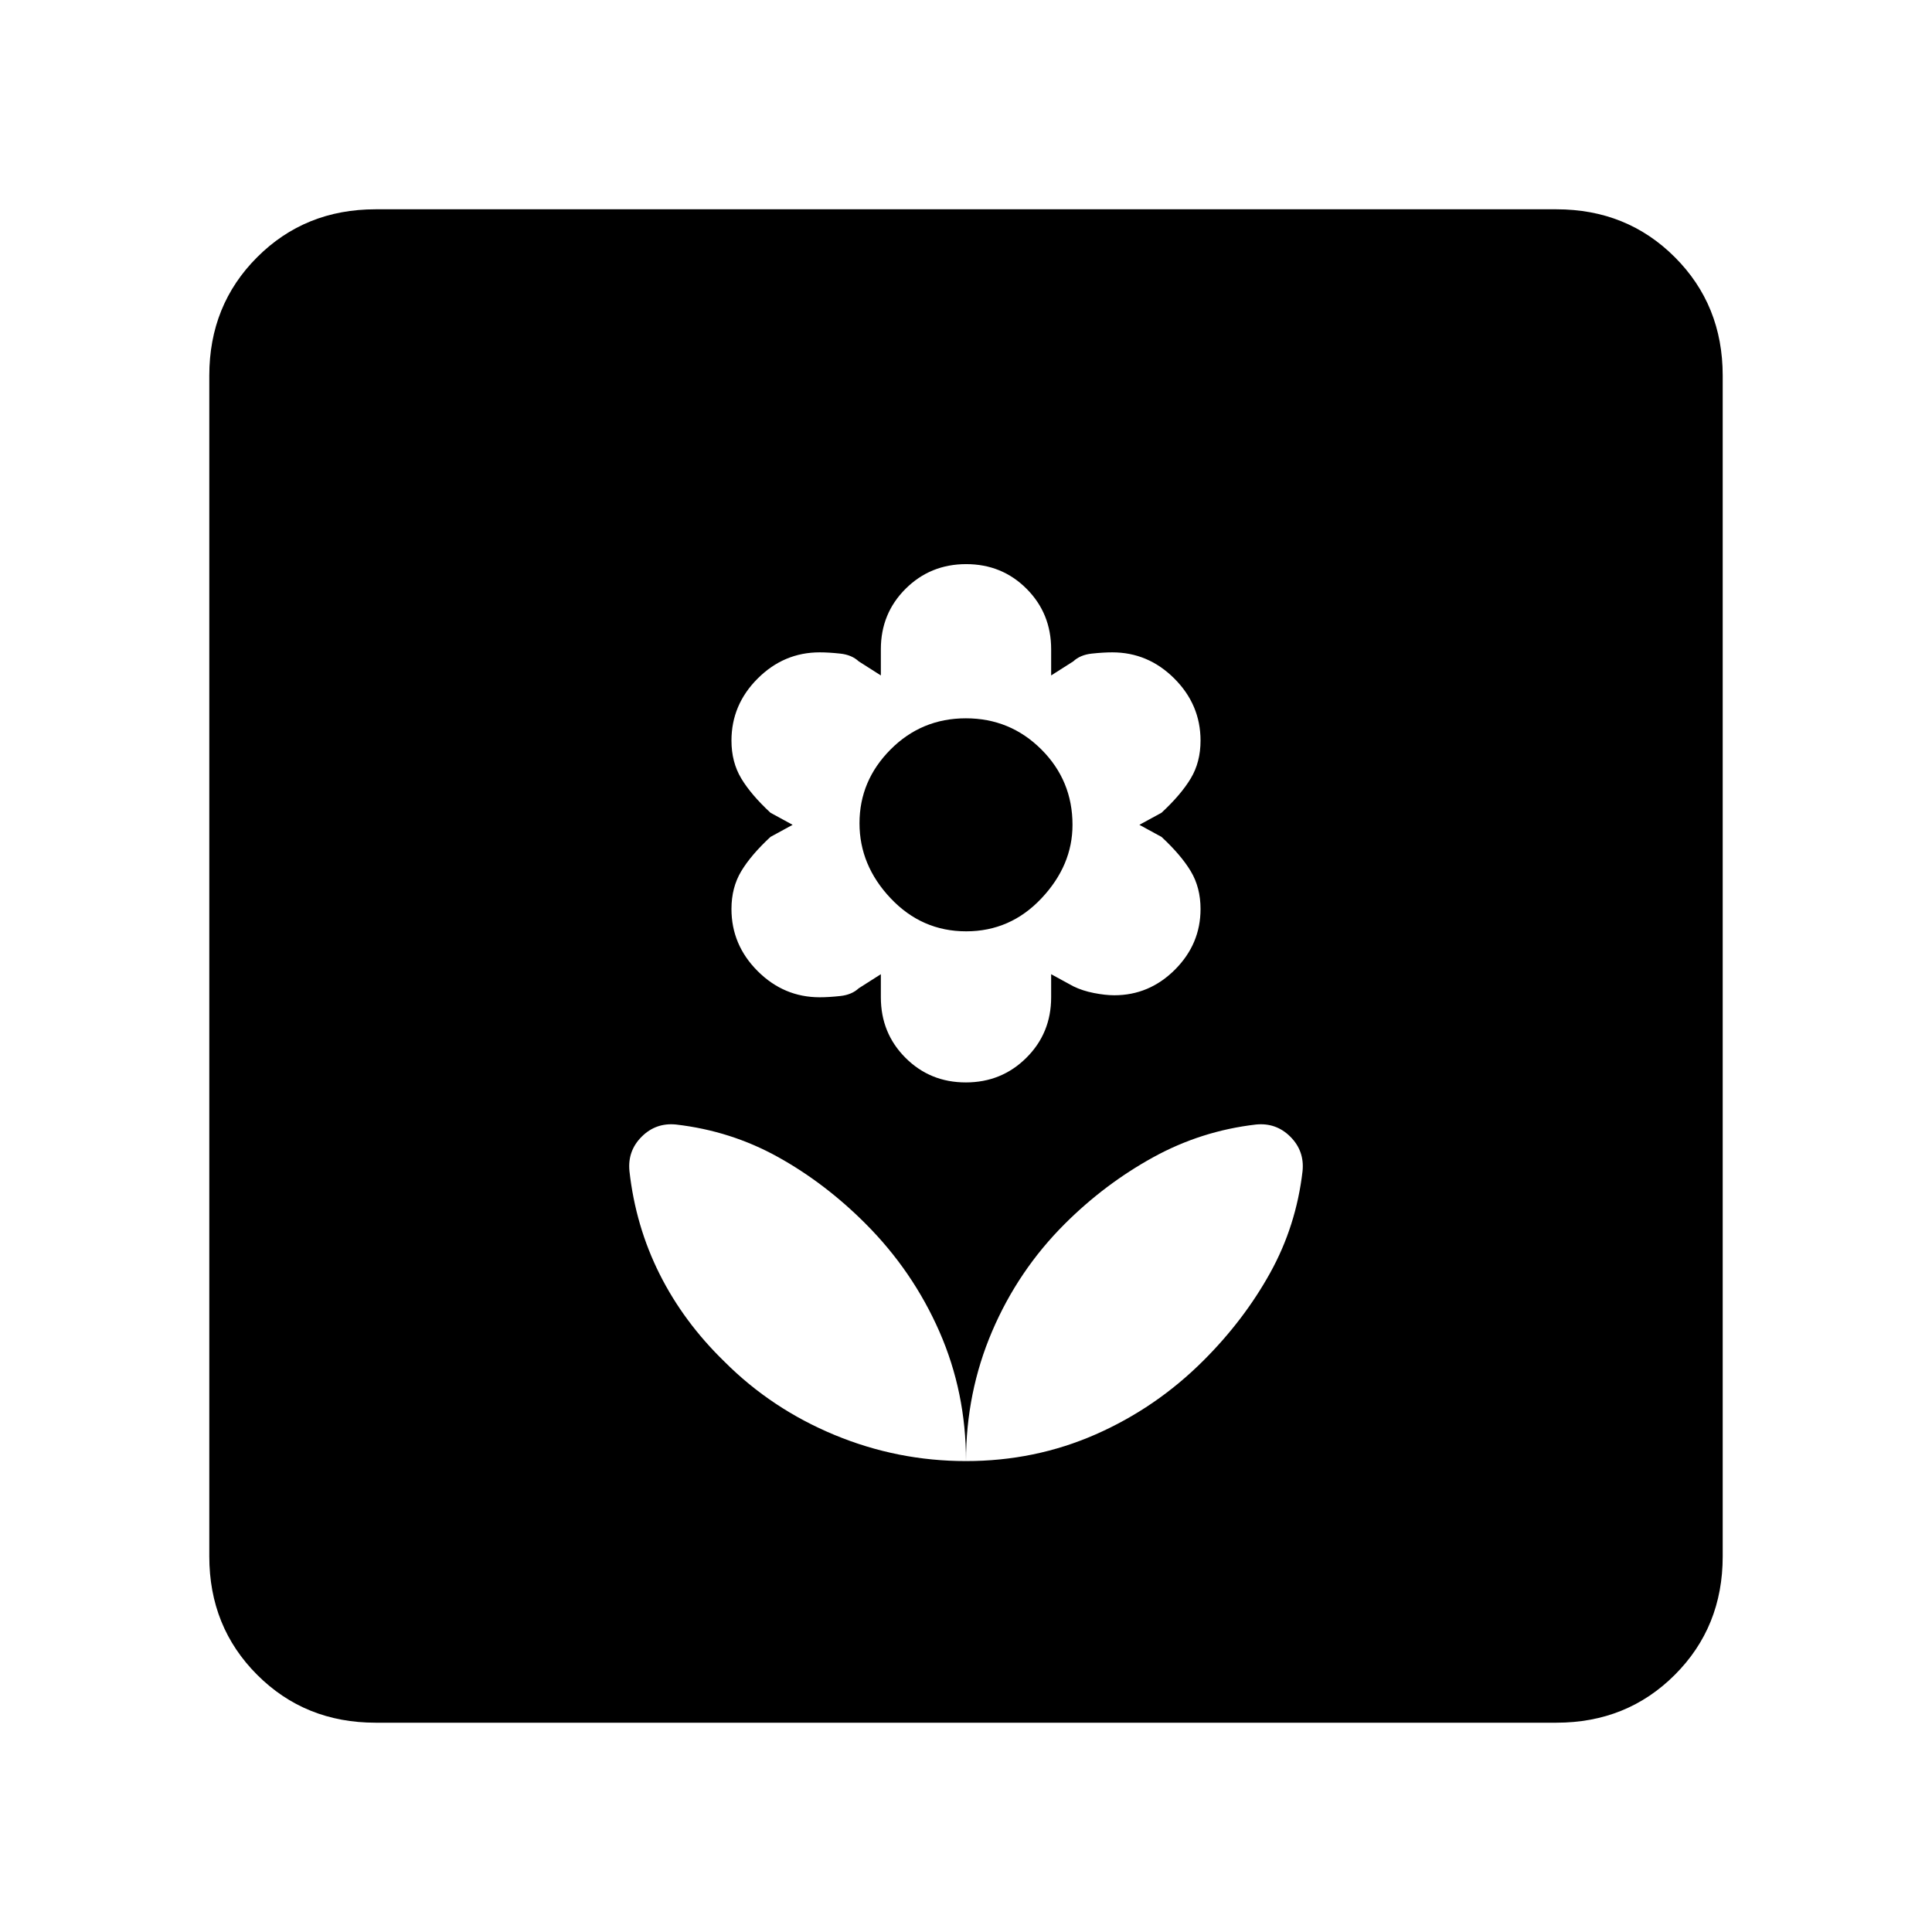 <svg xmlns="http://www.w3.org/2000/svg" height="20" viewBox="0 -960 960 960" width="20"><path d="M480-234q0-34.2-13.21-64.32-13.21-30.11-36.73-53.66-20.06-20.1-43.47-33.1t-50.67-16.15q-10.03-1-17.09 6.06-7.06 7.06-6.06 17.09 3.04 27.33 15 51.19t32.32 43.6q23.37 23.37 54.65 36.33Q446.02-234 480-234Zm-.09-188.15q17.78 0 30.09-12.25 12.31-12.24 12.31-30.06v-11.46l11 6q4.54 2.23 10.23 3.34 5.69 1.12 10.15 1.12 17.4 0 30.13-12.72 12.72-12.73 12.72-30.13 0-10.69-4.85-18.77-4.84-8.07-14.54-17.07l-11-6 11-6q9.7-9 14.54-17.08 4.85-8.08 4.85-18.77 0-17.82-13.01-30.83-13.02-13.02-30.84-13.02-4.46 0-10.19.62-5.73.61-9.19 3.85l-11 7v-13q0-17.83-12.22-30.07-12.22-12.24-30-12.24T450-667.45q-12.31 12.24-12.31 30.07v13l-11-7q-3.46-3.24-9.19-3.85-5.73-.62-10.19-.62-17.82 0-30.84 13.02-13.01 13.01-13.01 30.83 0 10.69 4.85 18.77 4.84 8.08 14.54 17.08l11 6-11 6q-9.7 9-14.54 17.07-4.85 8.08-4.85 18.77 0 17.82 13.01 30.84 13.02 13.01 30.84 13.01 4.46 0 10.19-.62 5.73-.61 9.19-3.84l11-7v11.46q0 17.82 12.22 30.06 12.22 12.25 30 12.25Zm.16-75.08q-21.99 0-37.49-16.39-15.5-16.38-15.5-37.31 0-21.15 15.43-36.65t37.42-15.5q21.99 0 37.49 15.45 15.5 15.46 15.5 37.48 0 20.15-15.43 36.53-15.43 16.39-37.42 16.39ZM480-234q34.2 0 64.32-13.21 30.11-13.21 53.66-36.73 20.1-20.06 33.1-43.47t16.15-50.67q1-10.03-6.06-17.09-7.06-7.06-17.09-6.06-27.26 3.15-51.17 16.33-23.92 13.19-43.75 32.96-23.24 23.17-36.2 53.51Q480-268.08 480-234ZM186.62-104q-35.05 0-58.83-23.79Q104-151.57 104-186.62v-586.76q0-35.05 23.79-58.83Q151.57-856 186.62-856h586.76q35.05 0 58.83 23.79Q856-808.43 856-773.38v586.76q0 35.05-23.79 58.83Q808.43-104 773.38-104H186.62Z"/></svg>